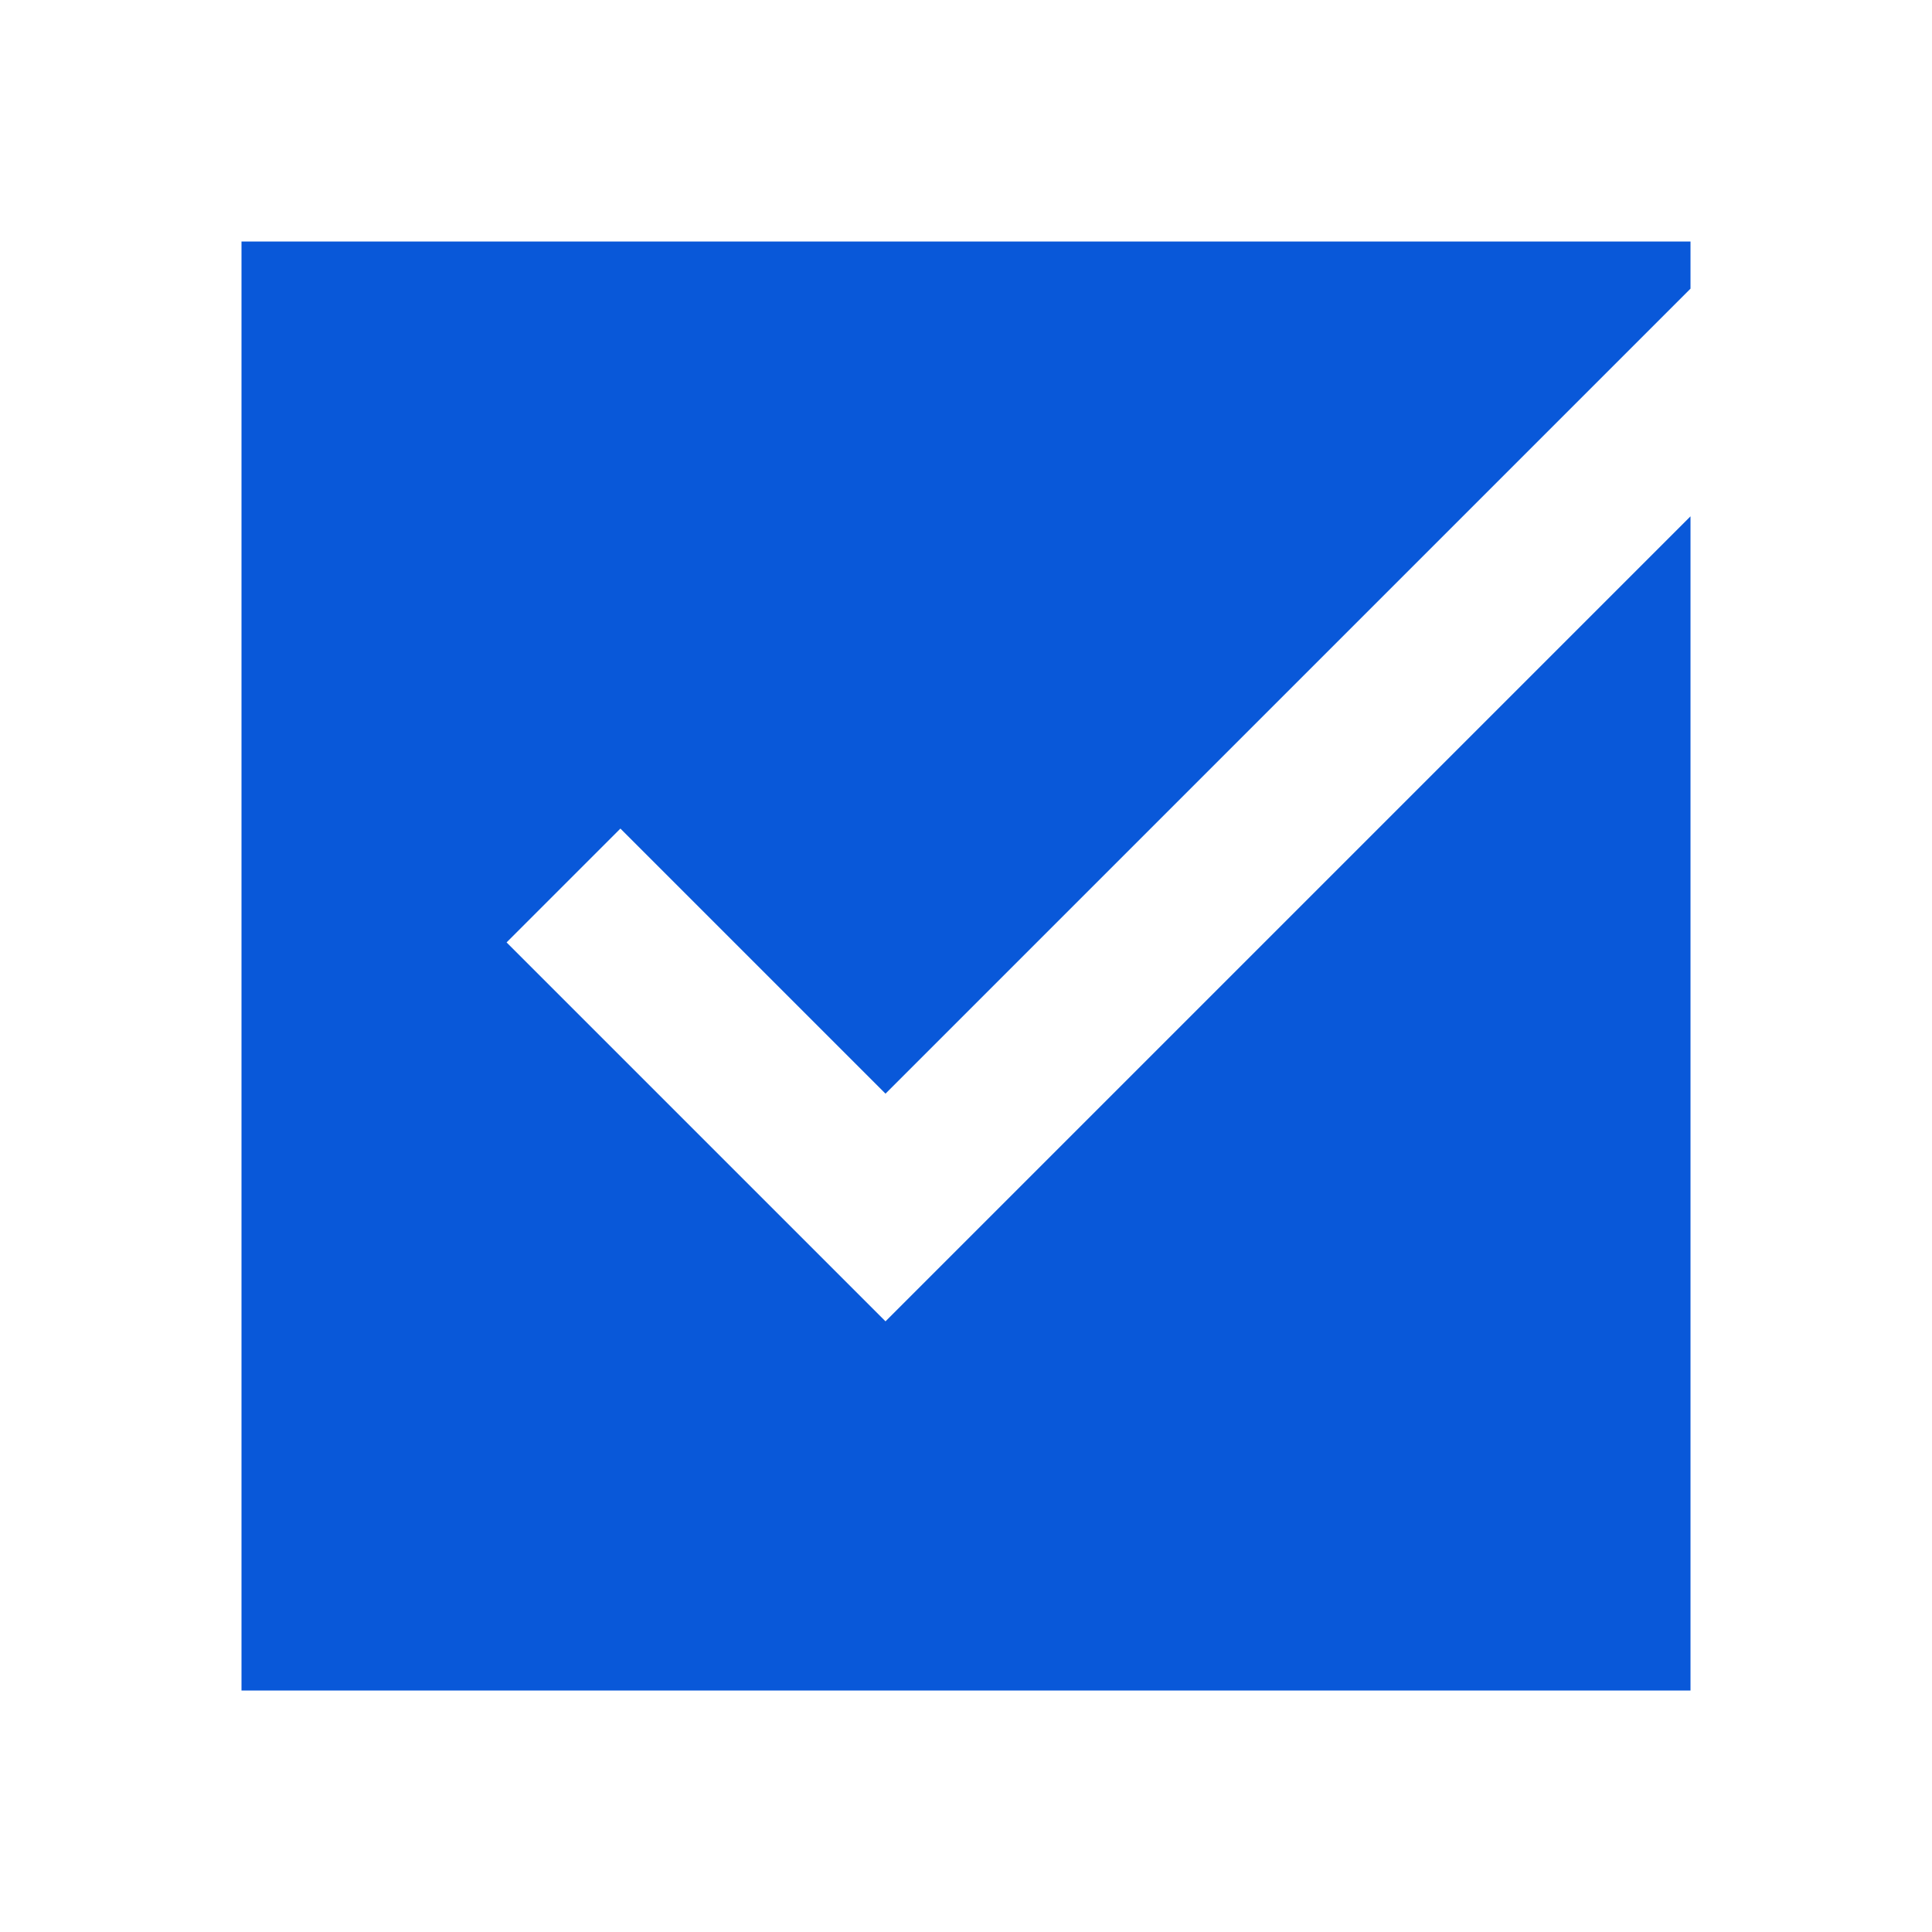 <svg xmlns="http://www.w3.org/2000/svg" viewBox="0 0 256 256" fill-rule="nonzero">
  <path d="M32 32v192h192V68.417L117.333 175.083l-50.208-50.208 15.083-15.083 35.125 35.125L224 38.25V32z" fill="#0958d9" fill-rule="nonzero" stroke="none" stroke-width="1" stroke-linecap="butt" stroke-linejoin="miter" stroke-miterlimit="10" stroke-dashoffset="0" font-family="none" font-weight="none" font-size="none" text-anchor="none"/>
</svg>
